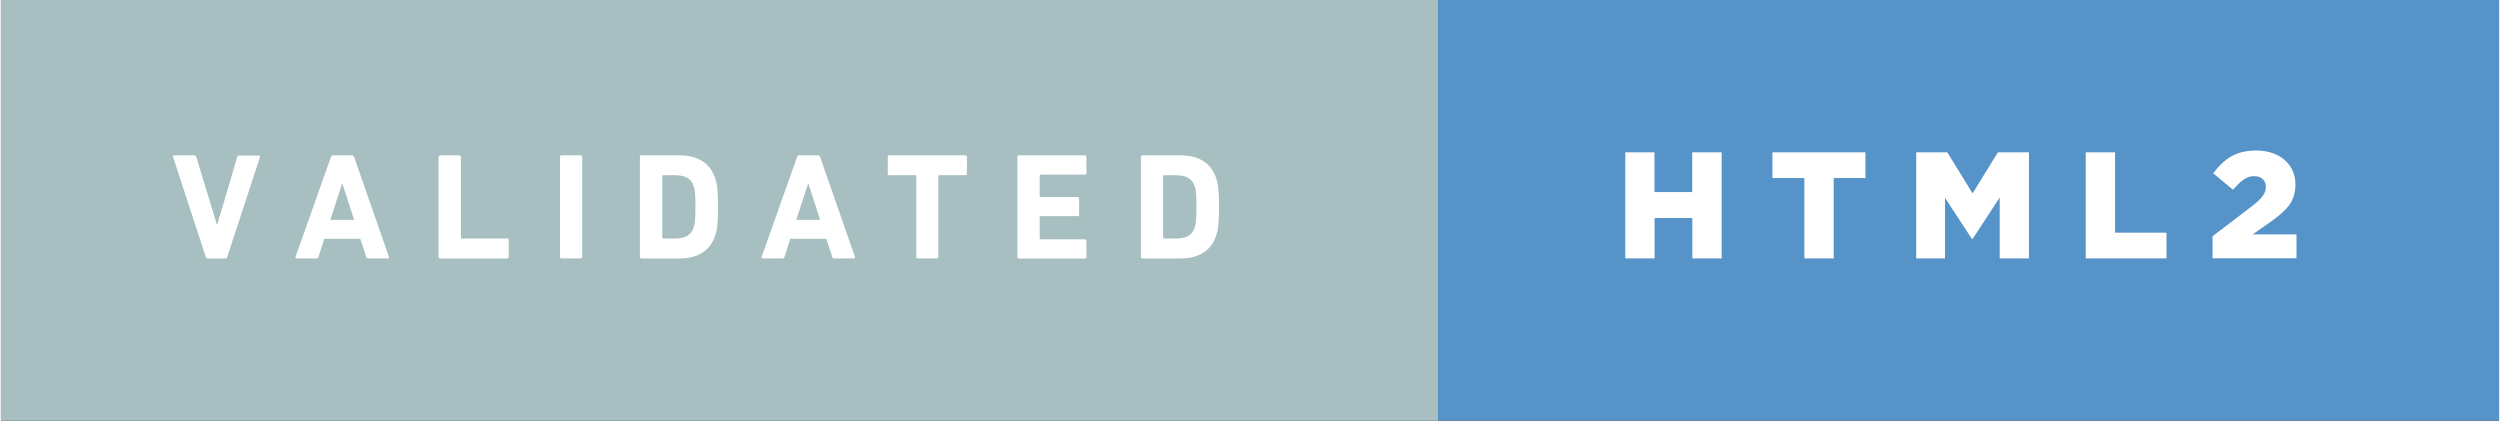 <svg xmlns="http://www.w3.org/2000/svg" width="208" height="35" viewBox="0 0 207.839 34.999"><rect x="0" y="0" width="207.839" height="34.999" fill="#333333" stroke="none"/><path fill="#A7BFC1" d="M0 0h119.565v35H0z"/><path d="M17.204 21.496c-.088 0-.138-.05-.163-.126l-2.72-8.306c-.02-.09.03-.14.12-.14h1.64c.09 0 .14.038.17.127l1.713 5.63H18l1.66-5.62c.025-.09.076-.12.164-.12h1.624c.074 0 .125.05.1.14l-2.723 8.304c-.022.076-.073.127-.15.127h-1.46zm10.253-8.444c.025-.076.075-.126.164-.126h1.59c.09 0 .14.05.17.126l2.9 8.318c.03.075 0 .126-.09.126h-1.64c-.09 0-.14-.038-.16-.126l-.49-1.5h-3l-.48 1.5c-.022.088-.073.126-.16.126H24.6c-.09 0-.115-.05-.09-.126l2.95-8.318zm1.928 5.243l-.97-3h-.038l-.97 3h1.978zm7.038-5.243c0-.076.05-.126.126-.126h1.6c.07 0 .12.05.12.126v6.718c0 .05.02.075.07.075h3.78c.074 0 .125.05.125.126v1.4c0 .08-.05.13-.128.13h-5.58c-.078 0-.13-.05-.13-.12v-8.32zm10.087 0c0-.076.05-.126.126-.126h1.6c.076 0 .127.05.127.126v8.318c0 .075-.05.126-.126.126h-1.6c-.076 0-.127-.05-.127-.126v-8.318zm6.645 0c0-.076.05-.126.126-.126h3.19c1.5 0 2.55.643 2.96 1.928.16.48.23.958.23 2.357 0 1.4-.07 1.88-.23 2.36-.41 1.29-1.46 1.93-2.96 1.93h-3.19c-.07 0-.12-.05-.12-.12v-8.32zm1.93 6.793h.97c.856 0 1.373-.252 1.588-.945.088-.252.138-.58.138-1.688s-.05-1.437-.13-1.69c-.21-.69-.73-.944-1.59-.944h-.97c-.05 0-.07.025-.07.076v5.117c0 .05.027.08.078.08zm11.145-6.793c.024-.076.074-.126.163-.126h1.588c.09 0 .14.05.17.126l2.9 8.318c.03.075 0 .126-.09.126h-1.64c-.09 0-.14-.038-.16-.126l-.49-1.5h-3l-.48 1.5c-.02.088-.07.126-.16.126h-1.65c-.09 0-.113-.05-.09-.126l2.95-8.318zm1.927 5.243l-.97-3h-.038l-.98 3h1.98zm8.123 3.2c-.077 0-.127-.05-.127-.125v-6.718c0-.05-.025-.076-.076-.076H73.91c-.076 0-.127-.05-.127-.126v-1.398c0-.076.05-.126.126-.126h6.34c.07 0 .12.05.12.126v1.398c0 .076-.05.126-.13.126h-2.17c-.05 0-.08.025-.08.076v6.718c0 .075-.05.126-.125.126h-1.6zm8.284-8.443c0-.076.05-.126.126-.126h5.495c.076 0 .126.05.126.126V14.4c0 .075-.05.126-.12.126H86.5c-.05 0-.076.025-.076.075v1.71c0 .05.025.08.076.08h3.075c.075 0 .126.05.126.128v1.336c0 .078-.05.128-.12.128H86.5c-.05 0-.077.026-.077.077v1.773c0 .05.025.076.076.076h3.69c.074 0 .124.05.124.123v1.35c0 .075-.05.126-.123.126h-5.5c-.073 0-.124-.05-.124-.125v-8.32zm10.276 0c0-.076.052-.126.127-.126h3.188c1.5 0 2.546.643 2.962 1.928.15.48.228.958.228 2.357 0 1.4-.076 1.88-.228 2.36-.416 1.29-1.462 1.93-2.962 1.93h-3.188c-.075 0-.126-.05-.126-.12v-8.32zm1.93 6.793h.97c.857 0 1.374-.252 1.59-.945.087-.252.137-.58.137-1.688s-.05-1.437-.138-1.69c-.22-.69-.74-.944-1.59-.944h-.97c-.05 0-.08.025-.08.076v5.117c0 .05.02.08.07.08z" fill="#fff"/><path fill="#5593C9" d="M119.565 0h88.273v35h-88.273z"/><path d="M135.126 12.675h2.445v3.302h3.14v-3.302h2.45v8.822h-2.44v-3.353h-3.14v3.353h-2.44v-8.822zm14.904 2.142h-2.647v-2.143h7.738v2.143h-2.64v6.68h-2.44v-6.68zm9.32-2.142h2.583l2.104 3.415 2.105-3.415h2.583v8.822h-2.432V16.43l-2.257 3.454h-.05l-2.244-3.428v5.04h-2.395v-8.82zm14.096 0h2.445v6.68h4.28v2.143h-6.72v-8.823zM184 19.657l3.303-2.52c.82-.644 1.135-1.06 1.135-1.59 0-.554-.39-.894-.983-.894-.592 0-1.06.34-1.752 1.134l-1.65-1.373c.945-1.223 1.878-1.89 3.592-1.89 1.928 0 3.252 1.145 3.252 2.81v.025c0 1.41-.73 2.14-2.042 3.08l-1.513 1.06h3.643v1.99h-6.982v-1.84z" fill="#fff"/></svg>